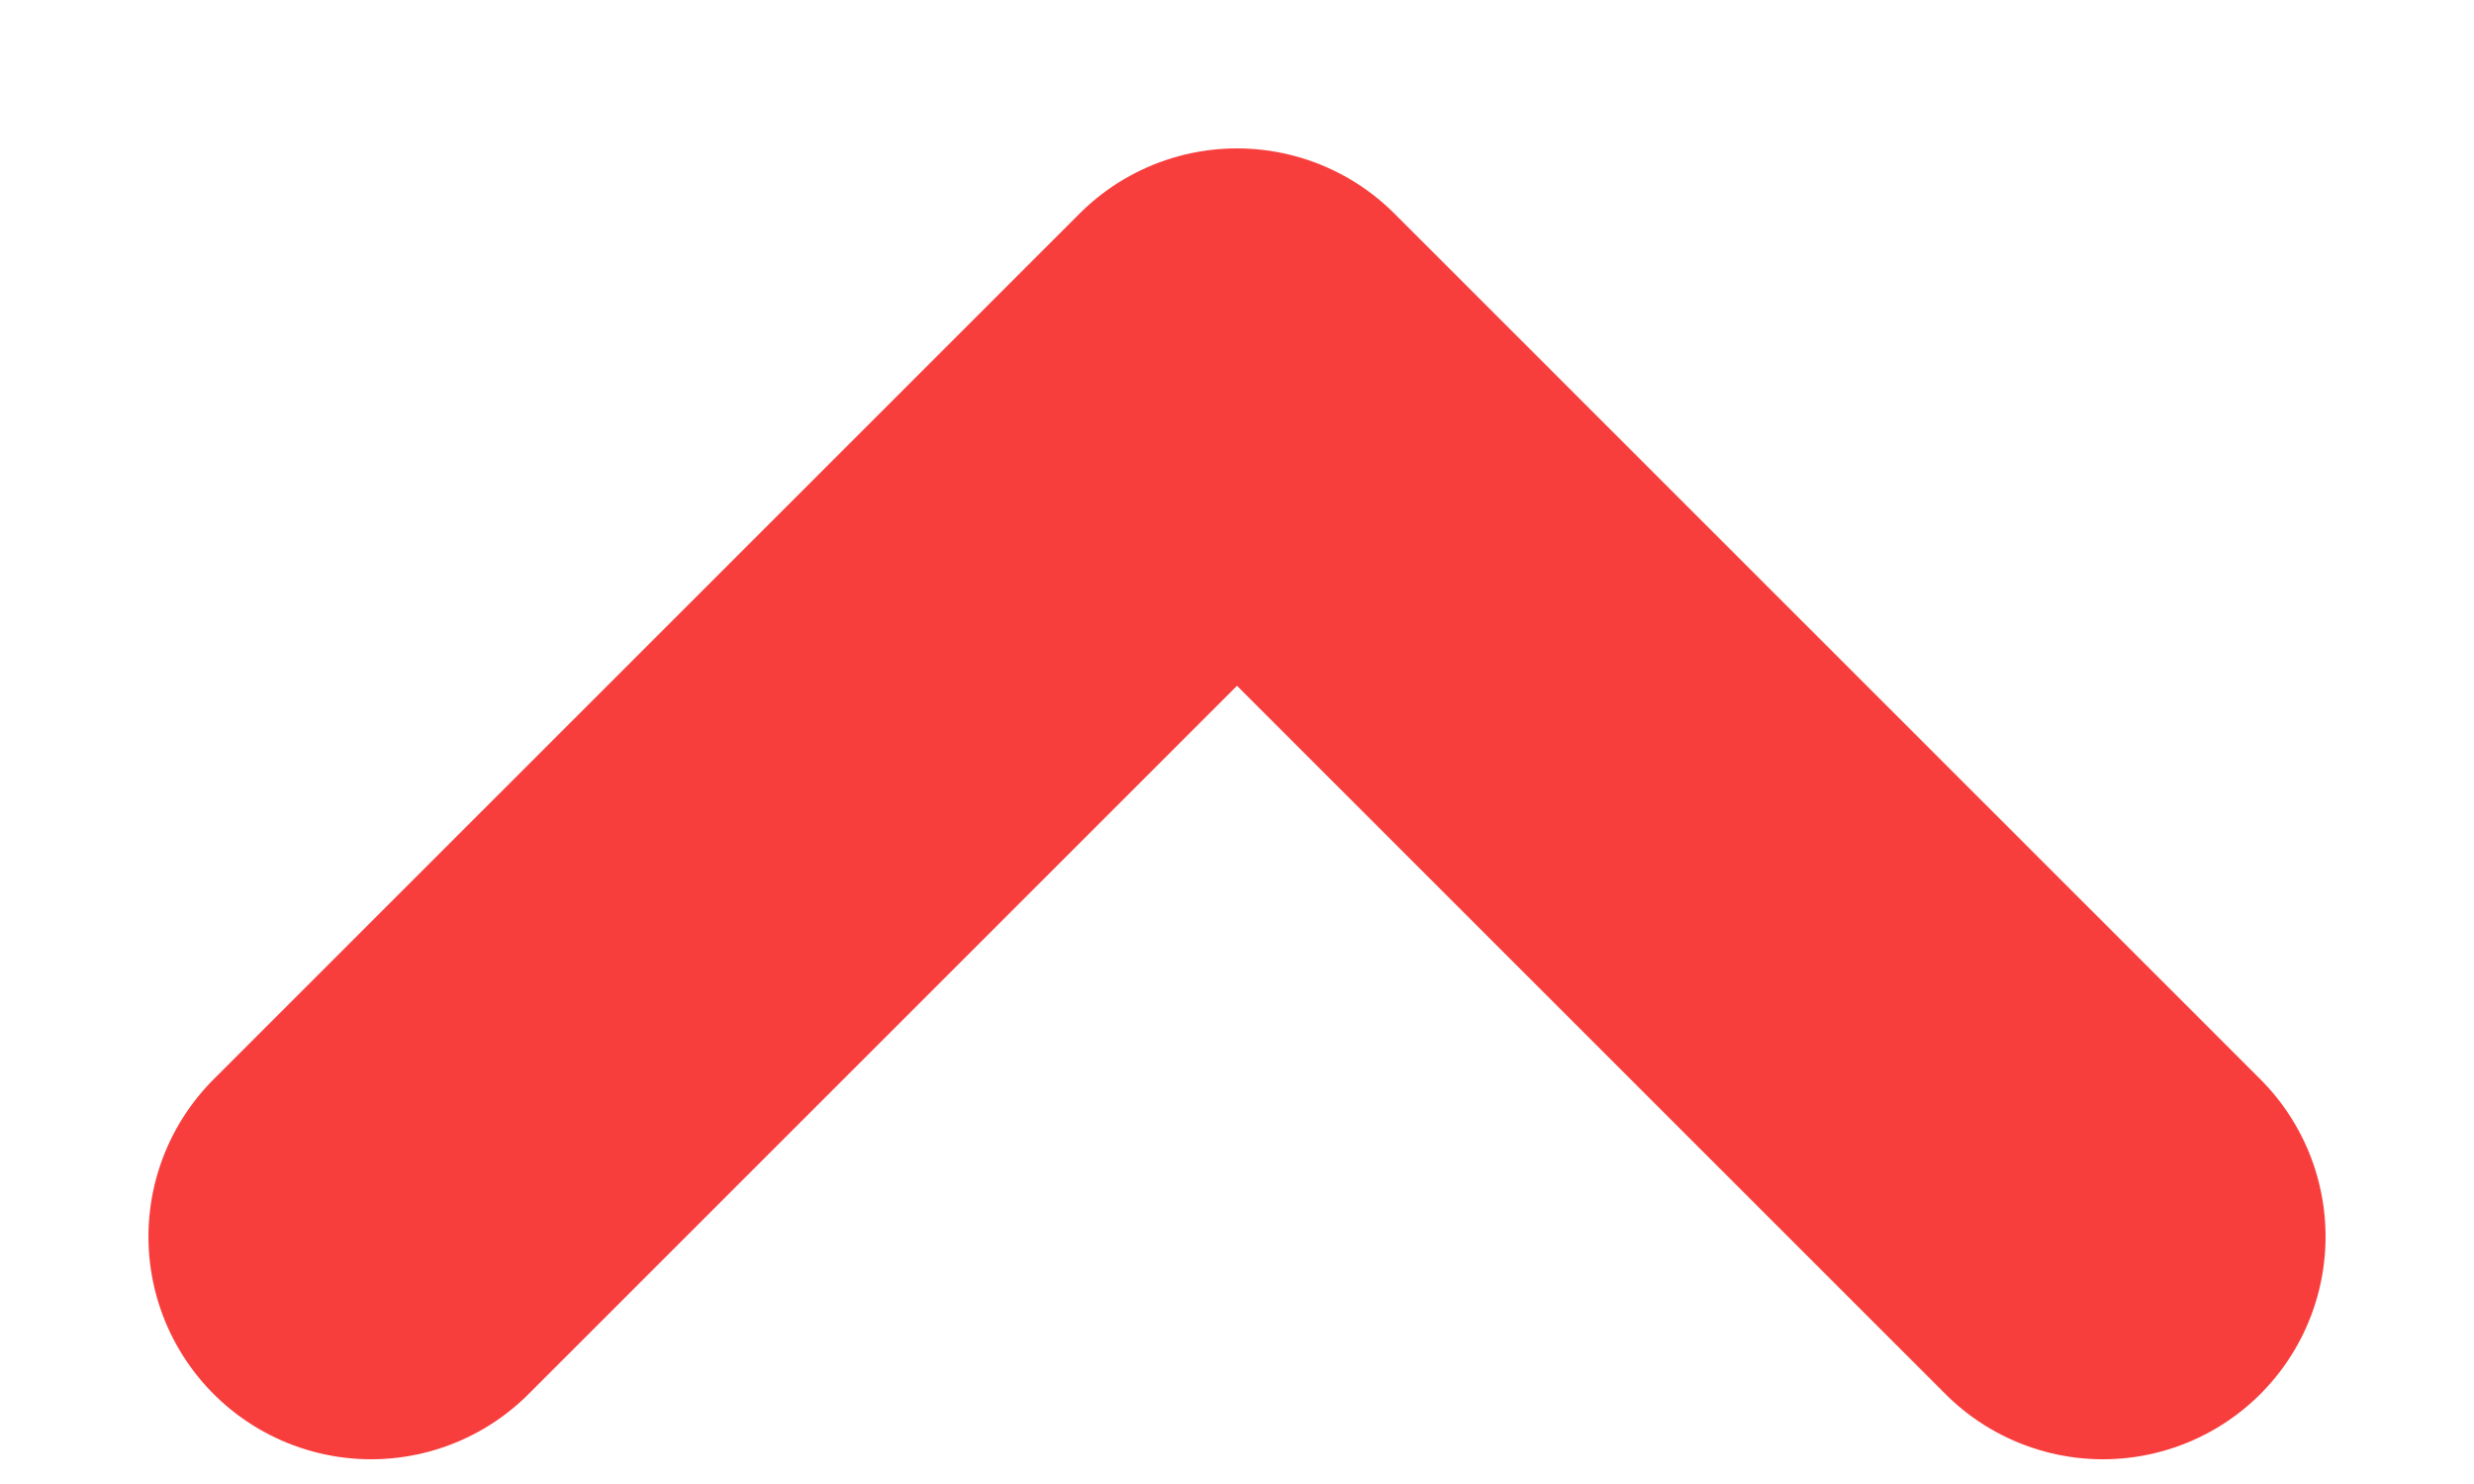 <svg width="10" height="6" viewBox="0 0 10 6" fill="none" xmlns="http://www.w3.org/2000/svg">
<path d="M1.5 5L5 1.5L8.5 5" stroke="#F83E3C" stroke-width="1.8" stroke-linecap="round" stroke-linejoin="round"/>
</svg>

